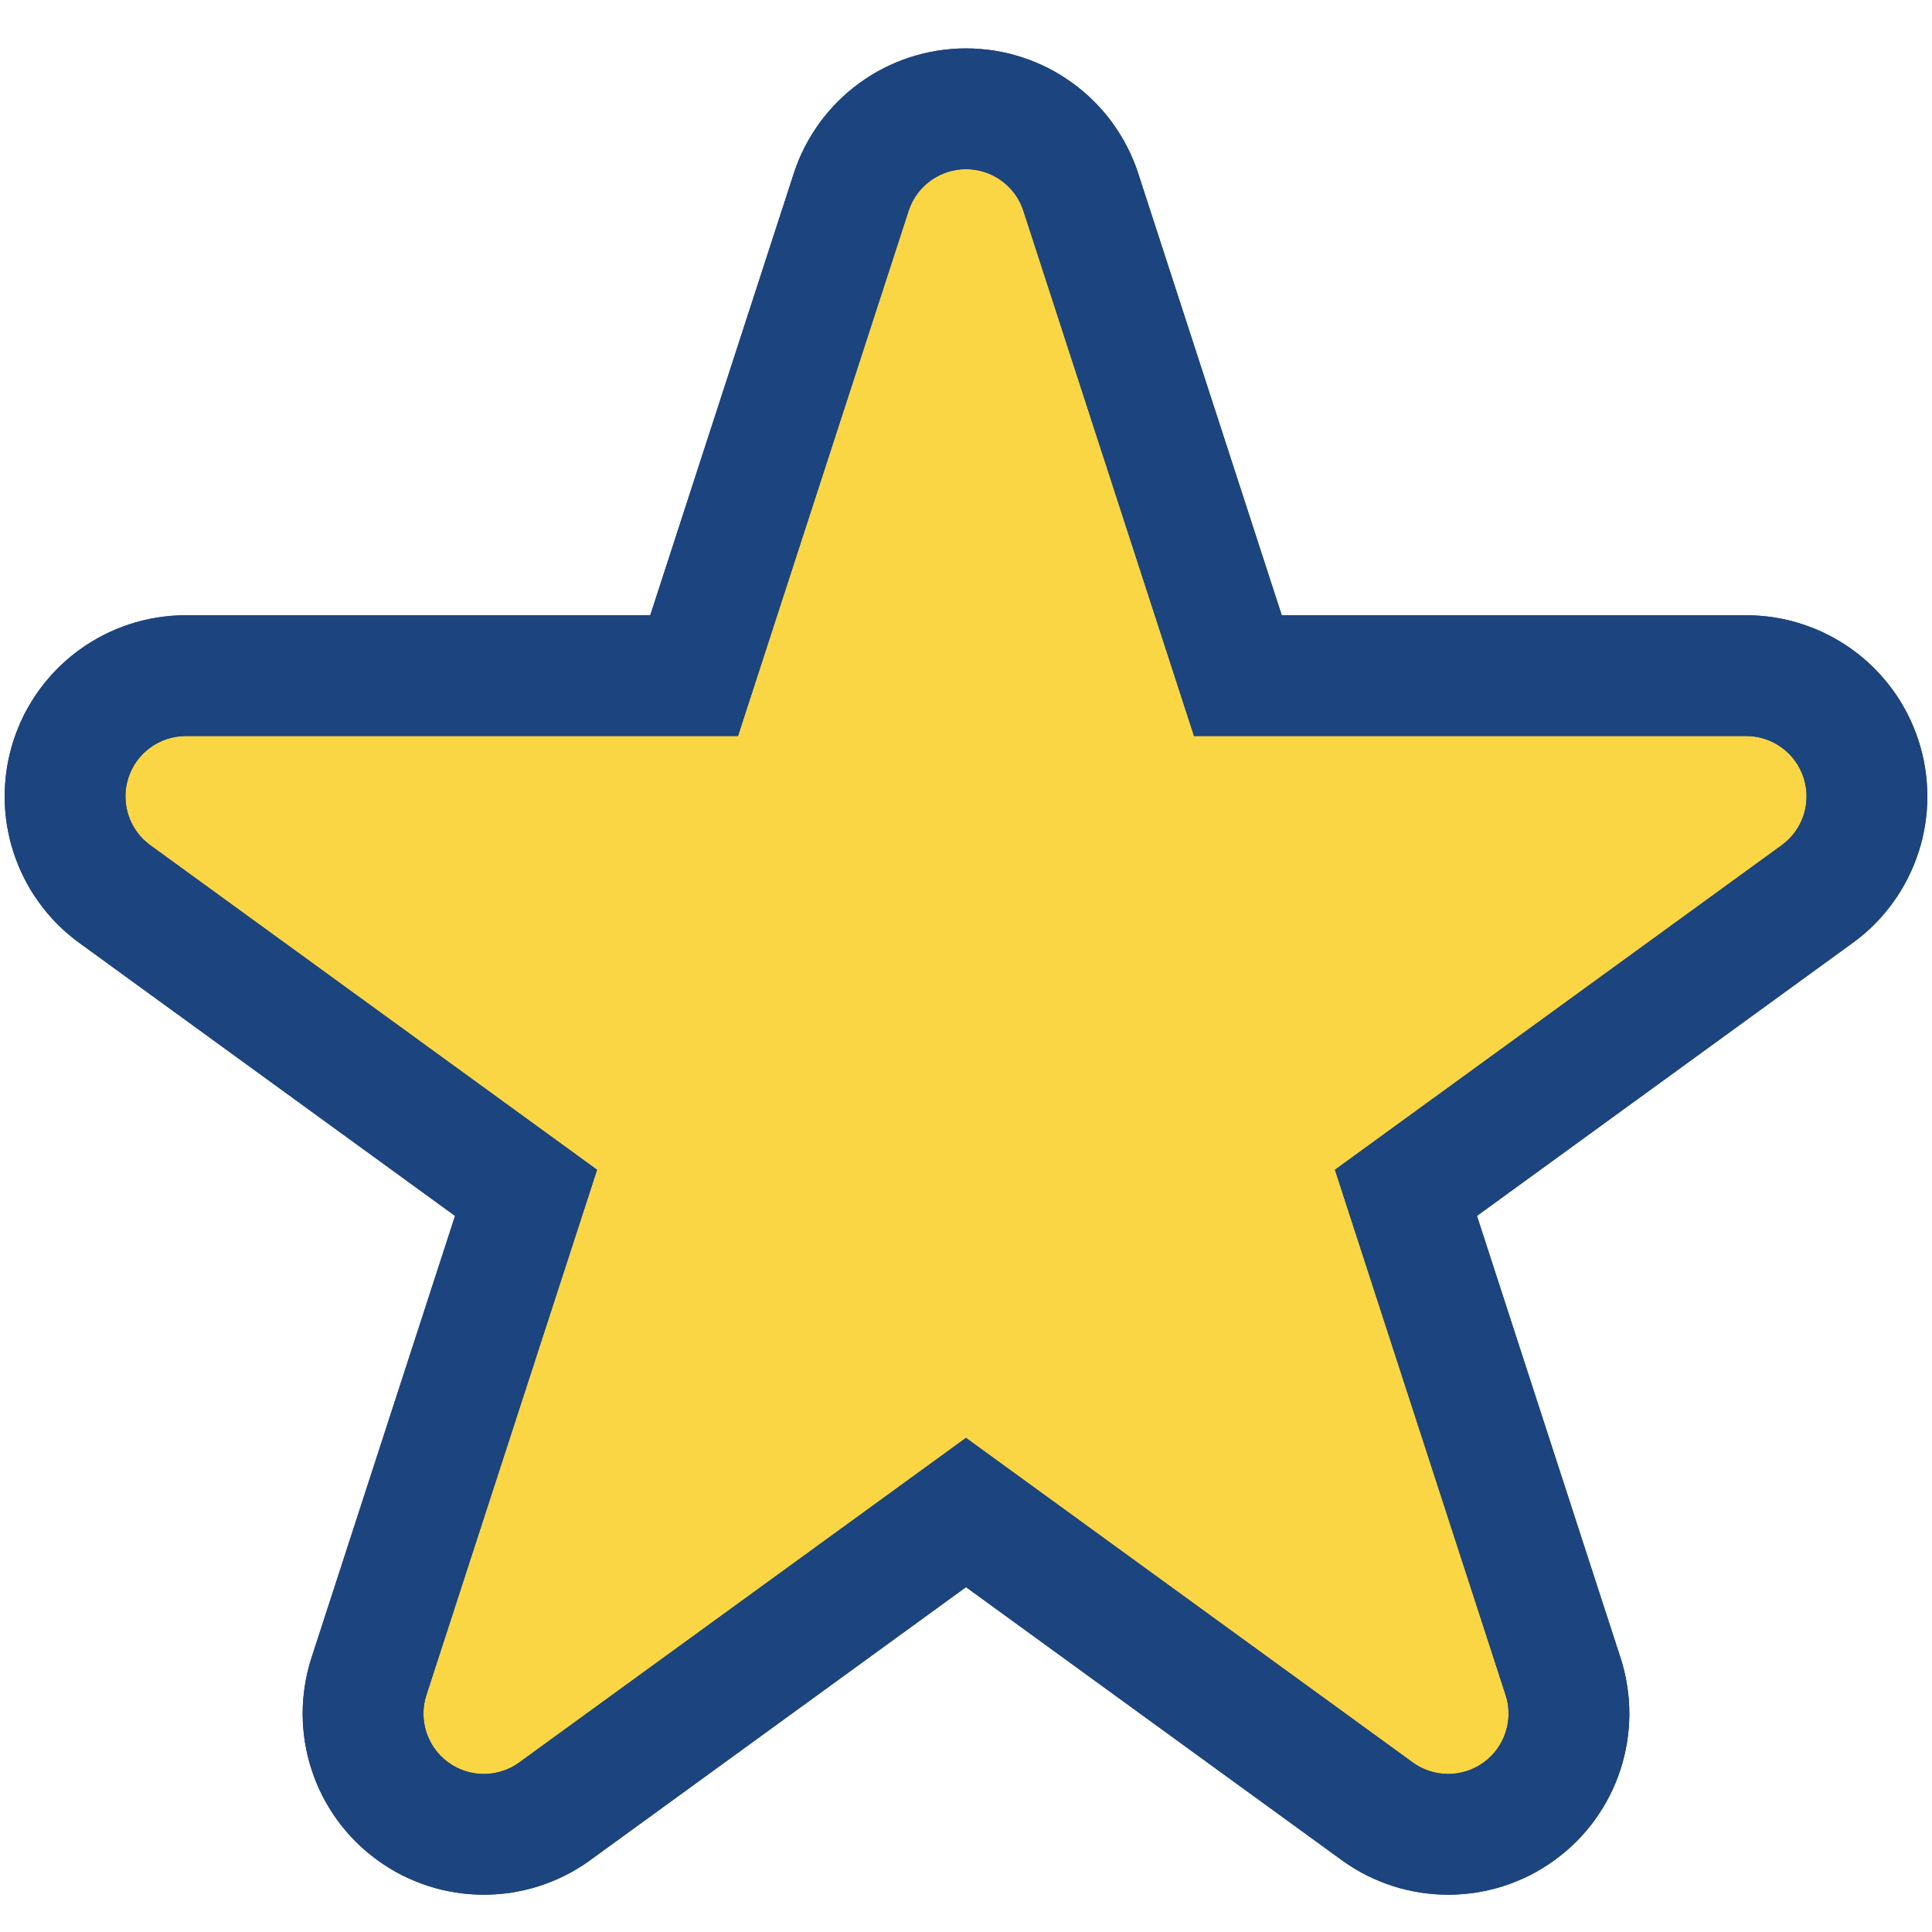 <svg viewBox="0 0 32 32" xmlns="http://www.w3.org/2000/svg"><g fill="none" fill-rule="evenodd"><path d="M0 0h32v32H0Z"/><path fill="#1C447F" d="M29.163 10.2l.12.012 .118.017 .117.021 .116.026 .114.03 .112.035 .111.039 .109.043 .107.047 .104.051 .102.055 .1.059 .098.062 .095.067 .092.069 .09.074 .087.077 .084.08 .081.084 .077.087 .075.09 .071.093 .068.096 .064.1 .06.102 .057.104 .052.108 .048.109 .044.113 .04.114 .035.115 .03.117 .026.117 .02.118 .016.118 .011.118 .007.118 .002.117 -.003.117 -.007.117 -.012.116 -.016.115 -.021.115 -.025.113 -.029.112 -.034.111 -.038.109 -.042.108 -.047.107 -.05.105 -.055.102 -.058.101 -.063.099 -.067.096 -.07.094 -.075.092 -.078.089 -.082.086 -.086.083 -.09.08 -.093.076 -.08.061 -6.239 4.533 2.383 7.335 .029.096 .03.117 .026.117 .02.118 .016.118 .012.118 .006.118 .002.117 -.003.118 -.007.116 -.012.116 -.016.116 -.021.114 -.025.113 -.029.112 -.034.111 -.038.11 -.042.108 -.046.106 -.051.105 -.054.102 -.059.101 -.063.099 -.066.096 -.071.095 -.075.091 -.078.089 -.082.086 -.086.083 -.09.08 -.093.076 -.096.073 -.099.069 -.102.065 -.103.061 -.106.056 -.107.051 -.109.047 -.11.043 -.111.038 -.112.034 -.114.029 -.114.024 -.114.021 -.115.015 -.116.011 -.116.007 -.116.002 -.115-.002 -.116-.007 -.116-.011 -.115-.015 -.114-.021 -.114-.024 -.114-.029 -.112-.034 -.111-.038 -.111-.043 -.108-.047 -.107-.051 -.106-.056 -.103-.061 -.102-.065 -.083-.057L16 26.288l-6.239 4.533 -.083.057 -.102.065 -.103.061 -.106.056 -.107.051 -.108.047 -.111.043 -.111.038 -.112.034 -.114.029 -.114.024 -.114.021 -.115.015 -.116.011 -.116.007 -.115.002 -.116-.002 -.116-.007 -.116-.011 -.115-.015 -.114-.021 -.114-.024 -.114-.029 -.112-.034 -.111-.038 -.11-.043 -.109-.047 -.107-.051 -.106-.056 -.103-.061 -.102-.065 -.099-.069 -.096-.073 -.093-.076 -.09-.08 -.086-.083 -.082-.086 -.078-.089 -.075-.091 -.071-.095 -.066-.096 -.063-.099 -.059-.101 -.054-.102 -.051-.105 -.046-.106 -.042-.108 -.038-.11 -.034-.111 -.029-.112 -.025-.113 -.021-.114 -.016-.116 -.012-.116 -.007-.116 -.003-.118 .002-.117 .006-.118 .012-.118 .016-.118 .02-.118 .026-.117 .03-.117 .029-.096 2.383-7.335 -6.239-4.533 -.08-.061 -.093-.076 -.09-.08 -.086-.083 -.082-.086 -.078-.089 -.075-.092 -.07-.094 -.067-.096 -.063-.099 -.058-.101 -.055-.102 -.05-.105 -.047-.107 -.042-.108 -.038-.109 -.034-.111 -.029-.112 -.025-.113 -.021-.115 -.016-.115 -.012-.116 -.007-.117 -.003-.117 .002-.118 .007-.117 .011-.118 .016-.118 .02-.118 .026-.117 .03-.117 .035-.115 .04-.114 .044-.113 .048-.109 .052-.108 .057-.104 .06-.102 .064-.1 .068-.096 .071-.093 .075-.09 .077-.087 .081-.084 .084-.08 .087-.077 .09-.074 .092-.069 .095-.067 .098-.062 .1-.059 .102-.055 .104-.051 .107-.047 .109-.043 .111-.039 .112-.035 .114-.03 .116-.026 .117-.021 .118-.017 .12-.012 .12-.007 .101-.002h7.712l2.383-7.335 .033-.095 .044-.112 .048-.11 .053-.107 .056-.105 .061-.102 .064-.099 .067-.097 .071-.093 .075-.09 .078-.087 .081-.084 .084-.08 .086-.077 .09-.073 .092-.07 .096-.066 .097-.063 .1-.059 .102-.055 .105-.051 .107-.047 .108-.043 .111-.039 .113-.034 .114-.031 .115-.025 .117-.022 .119-.016 .119-.012 .12-.008L16 .802l.121.002 .12.008 .119.012 .119.016 .117.022 .115.025 .114.031 .113.034 .111.039 .108.043 .107.047 .105.051 .102.055 .1.059 .097.063 .096.066 .092.07 .09.073 .086.077 .084.08 .081.084 .078.087 .075.09 .071.093 .067.097 .064.099 .061.102 .056.105 .053.107 .048.11 .044.112 .033.095 2.383 7.335h7.712l.101.002Zm-14.82 1.937l-.033.095 -.044.112 -.048.11 -.052.107 -.057.105 -.06.102 -.064.099 -.068.097 -.071.093 -.075.09 -.077.087 -.081.084 -.084.08 -.087.077 -.09.073 -.092.07 -.095.066 -.098.063 -.1.059 -.102.055 -.105.051 -.106.047 -.109.043 -.111.039 -.112.035 -.114.03 -.116.026 -.117.021 -.118.017 -.12.012 -.12.007 -.101.002H6.155l4.338 3.151 .08.061 .093.076 .089.08 .086.083 .082.086 .079.089 .074.092 .071.094 .067.096 .062.099 .059.101 .055.103 .05.104 .046.107 .043.108 .037.109 .034.111 .03.112 .025.113 .02.115 .017.115 .011.116 .008.117 .002.117 -.001.118 -.007.118 -.011.118 -.016.117 -.021.118 -.025.117 -.03.117 -.03.096 -1.656 5.099 4.337-3.151 .083-.058 .101-.065 .104-.06 .105-.056 .107-.052 .109-.047 .11-.042 .112-.038 .112-.034 .113-.029 .114-.025 .115-.02 .115-.016 .116-.011 .115-.007 .116-.002 .116.002 .115.007 .116.011 .115.016 .115.02 .114.025 .113.029 .112.034 .112.038 .11.042 .109.047 .107.052 .105.056 .104.06 .101.065 .083.058 4.337 3.151 -1.656-5.099 -.03-.096 -.03-.117 -.025-.117 -.021-.118 -.016-.117 -.011-.118 -.007-.118 -.001-.118 .002-.117 .008-.117 .011-.116 .017-.115 .02-.115 .025-.113 .03-.112 .034-.111 .037-.109 .043-.108 .046-.107 .05-.104 .055-.103 .059-.101 .062-.099 .067-.096 .071-.094 .074-.092 .079-.089 .082-.086 .086-.083 .089-.08 .093-.076 .08-.061 4.338-3.151h-5.361l-.101-.002 -.12-.007 -.12-.012 -.118-.017 -.117-.021 -.116-.026 -.114-.03 -.112-.035 -.111-.039 -.109-.043 -.106-.047 -.105-.051 -.102-.055 -.1-.059 -.098-.063 -.095-.066 -.092-.07 -.09-.073 -.087-.077 -.084-.08 -.081-.084 -.077-.087 -.075-.09 -.071-.093 -.068-.097 -.064-.099 -.06-.102 -.057-.105 -.052-.107 -.048-.11 -.044-.112 -.033-.095L16 7.038l-1.657 5.099Z"/><path fill="#FAD644" d="M15.049 3.493c.134-.412.518-.691.951-.691 .433 0 .817.279.951.691 1.119 3.444 2.826 8.698 2.826 8.698h9.145c.434 0 .818.279.951.691 .134.412-.012.863-.363 1.118 -2.929 2.128-7.399 5.375-7.399 5.375s1.708 5.254 2.826 8.698c.134.412-.012.863-.363 1.118 -.35.255-.825.255-1.175 0C20.469 27.063 16 23.816 16 23.816s-4.469 3.247-7.399 5.375c-.35.255-.825.255-1.175 0 -.351-.255-.497-.706-.363-1.118 1.118-3.444 2.826-8.698 2.826-8.698s-4.47-3.247-7.399-5.375c-.351-.255-.497-.706-.363-1.118 .133-.412.517-.691.951-.691h9.145s1.707-5.254 2.826-8.698Z"/><path fill="#1C447F" d="M16.121.804l.12.008 .119.012 .119.016 .117.022 .115.025 .114.031 .113.034 .111.039 .108.043 .107.047 .105.051 .102.055 .1.059 .097.063 .096.066 .092.07 .09.073 .086.077 .084.08 .081.084 .078.087 .075.09 .071.093 .067.097 .064.099 .061.102 .056.105 .053.107 .048.11 .044.112 .033.095 2.383 7.335h7.712l.101.002 .12.007 .12.012 .118.017 .117.021 .116.026 .114.03 .112.035 .111.039 .109.043 .107.047 .104.051 .102.055 .1.059 .098.062 .095.067 .092.069 .09.074 .087.077 .084.08 .081.084 .077.087 .075.09 .071.093 .068.096 .064.1 .06.102 .057.104 .052.108 .048.109 .044.113 .04.114 .035.115 .03.117 .026.117 .02.118 .016.118 .011.118 .007.118 .002.117 -.003.117 -.007.117 -.012.116 -.016.115 -.021.115 -.025.113 -.029.112 -.034.111 -.038.109 -.042.108 -.047.107 -.05.105 -.055.102 -.058.101 -.063.099 -.067.096 -.07.094 -.075.092 -.078.089 -.082.086 -.086.083 -.09.08 -.093.076 -.08.061 -6.239 4.533 2.383 7.335 .029.096 .03.117 .026.117 .02.118 .016.118 .012.118 .006.118 .002.117 -.003.118 -.007.116 -.012.116 -.016.116 -.021.114 -.025.113 -.029.112 -.034.111 -.038.11 -.042.108 -.046.106 -.051.105 -.054.102 -.059.101 -.063.099 -.066.096 -.071.095 -.075.091 -.078.089 -.082.086 -.086.083 -.09.08 -.093.076 -.096.073 -.099.069 -.102.065 -.103.061 -.106.056 -.107.051 -.109.047 -.11.043 -.111.038 -.112.034 -.114.029 -.114.024 -.114.021 -.115.015 -.116.011 -.116.007 -.116.002 -.115-.002 -.116-.007 -.116-.011 -.115-.015 -.114-.021 -.114-.024 -.114-.029 -.112-.034 -.111-.038 -.111-.043 -.108-.047 -.107-.051 -.106-.056 -.103-.061 -.102-.065 -.083-.057L16 26.288l-6.239 4.533 -.083.057 -.102.065 -.103.061 -.106.056 -.107.051 -.108.047 -.111.043 -.111.038 -.112.034 -.114.029 -.114.024 -.114.021 -.115.015 -.116.011 -.116.007 -.115.002 -.116-.002 -.116-.007 -.116-.011 -.115-.015 -.114-.021 -.114-.024 -.114-.029 -.112-.034 -.111-.038 -.11-.043 -.109-.047 -.107-.051 -.106-.056 -.103-.061 -.102-.065 -.099-.069 -.096-.073 -.093-.076 -.09-.08 -.086-.083 -.082-.086 -.078-.089 -.075-.091 -.071-.095 -.066-.096 -.063-.099 -.059-.101 -.054-.102 -.051-.105 -.046-.106 -.042-.108 -.038-.11 -.034-.111 -.029-.112 -.025-.113 -.021-.114 -.016-.116 -.012-.116 -.007-.116 -.003-.118 .002-.117 .006-.118 .012-.118 .016-.118 .02-.118 .026-.117 .03-.117 .029-.096 2.383-7.335 -6.239-4.533 -.08-.061 -.093-.076 -.09-.08 -.086-.083 -.082-.086 -.078-.089 -.075-.092 -.07-.094 -.067-.096 -.063-.099 -.058-.101 -.055-.102 -.05-.105 -.047-.107 -.042-.108 -.038-.109 -.034-.111 -.029-.112 -.025-.113 -.021-.115 -.016-.115 -.012-.116 -.007-.117 -.003-.117 .002-.118 .007-.117 .011-.118 .016-.118 .02-.118 .026-.117 .03-.117 .035-.115 .04-.114 .044-.113 .048-.109 .052-.108 .057-.104 .06-.102 .064-.1 .068-.096 .071-.093 .075-.09 .077-.087 .081-.084 .084-.08 .087-.077 .09-.074 .092-.069 .095-.067 .098-.062 .1-.059 .102-.055 .104-.051 .107-.047 .109-.043 .111-.039 .112-.035 .114-.03 .116-.026 .117-.021 .118-.017 .12-.012 .12-.007 .101-.002h7.712l2.383-7.335 .033-.095 .044-.112 .048-.11 .053-.107 .056-.105 .061-.102 .064-.099 .067-.097 .071-.093 .075-.09 .078-.087 .081-.084 .084-.08 .086-.077 .09-.073 .092-.07 .096-.066 .097-.063 .1-.059 .102-.055 .105-.051 .107-.047 .108-.043 .111-.039 .113-.034 .114-.031 .115-.025 .117-.022 .119-.016 .119-.012 .12-.008L16 .802Zm-.161 1.999l-.041.002 -.039.004 -.04.006 -.039.007 -.038.009 -.038.01 -.038.011 -.036.013 -.037.015 -.035.015 -.035.017 -.034.019 -.033.019 -.033.021 -.032.022 -.031.024 -.03.024 -.029.026 -.028.027 -.026.027 -.026.029 -.025.03 -.024.031 -.022.032 -.022.033 -.02.034 -.019.035 -.017.036 -.016.037 -.015.037 -.013.038 -2.826 8.698H3.078l-.041.001 -.04.002 -.04.004 -.039.006 -.039.007 -.039.008 -.037.01 -.038.012 -.037.013 -.036.014 -.035.016 -.035.017 -.034.018 -.034.02 -.032.021 -.032.022 -.031.023 -.03.025 -.029.025 -.028.027 -.027.028 -.026.029 -.025.03 -.023.031 -.023.032 -.021.033 -.02.034 -.019.035 -.017.036 -.016.036 -.015.038 -.013.038 -.012.039 -.01.039 -.009.039 -.007.039 -.005.039 -.004.039 -.002.039v.04l.001.039 .002.038 .004.039 .005.039 .007.038 .009.037 .009.038 .012.037 .012.036 .014.036 .016.036 .017.035 .018.034 .019.034 .021.033 .022.032 .024.031 .025.03 .026.03 .027.029 .029.027 .03.027 .031.025L2.49 14l7.399 5.375 -2.826 8.698 -.012.039 -.01.039 -.009.039 -.007.039 -.005.039 -.004.039 -.002.04v.039 .039l.003.039 .004.038 .005.039 .007.038 .008.038 .01.037 .012.037 .012.037 .014.036 .016.035 .017.035 .018.034 .019.034 .021.033 .022.032 .024.031 .025.031 .026.029 .027.029 .029.027 .029.027 .032.026 .032.024 .033.023 .034.022 .034.02 .036.019 .035.017 .036.015 .037.015 .037.012 .037.011 .038.01 .038.008 .038.007 .039.005 .038.004 .039.002 .039.001 .038-.001 .039-.002 .038-.004 .039-.005 .038-.007 .038-.008 .038-.01 .037-.011 .037-.012 .037-.015 .036-.015 .036-.017 .035-.019 .034-.02 .034-.022 .033-.023L16 23.816l7.399 5.375 .033.023 .034.022 .034.02 .035.019 .036.017 .036.015 .037.015 .037.012 .037.011 .038.01 .038.008 .038.007 .039.005 .038.004 .039.002 .038.001 .039-.001 .039-.002 .038-.004 .039-.005 .038-.007 .038-.008 .038-.01 .037-.011 .037-.012 .037-.015 .036-.015 .035-.017 .036-.019 .034-.02 .034-.022 .033-.023 .032-.024 .032-.026 .029-.027 .029-.027 .027-.029 .026-.029 .025-.031 .024-.031 .022-.032 .021-.033 .019-.034 .018-.034 .017-.035 .016-.035 .014-.036 .012-.037 .012-.037 .01-.037 .008-.038 .007-.038 .005-.039 .004-.038 .003-.039v-.039 -.039l-.002-.04 -.004-.039 -.005-.039 -.007-.039 -.009-.039 -.01-.039 -.012-.039 -2.826-8.698L29.51 14l.032-.025 .031-.025 .03-.027 .029-.027 .027-.029 .026-.03 .025-.03 .024-.031 .022-.032 .021-.033 .019-.034 .018-.034 .017-.035 .016-.036 .014-.036 .012-.036 .012-.037 .009-.038 .009-.037 .007-.038 .005-.039 .004-.039 .002-.038 .001-.039v-.04l-.002-.039 -.004-.039 -.005-.039 -.007-.039 -.009-.039 -.01-.039 -.012-.039 -.013-.038 -.015-.038 -.016-.036 -.017-.036 -.019-.035 -.02-.034 -.021-.033 -.023-.032 -.023-.031 -.025-.03 -.026-.029 -.027-.028 -.028-.027 -.029-.025 -.03-.025 -.031-.023 -.032-.022 -.032-.021 -.034-.02 -.034-.018 -.035-.017 -.035-.016 -.036-.014 -.037-.013 -.038-.012 -.037-.01 -.039-.008 -.039-.007 -.039-.006 -.04-.004 -.04-.002 -.041-.001h-9.145l-2.826-8.698 -.013-.038 -.015-.037 -.016-.037 -.017-.036 -.019-.035 -.02-.034 -.022-.033 -.022-.032 -.024-.031 -.025-.03 -.026-.029 -.026-.027 -.028-.027 -.029-.026 -.03-.024 -.031-.024 -.032-.022 -.033-.021 -.033-.019 -.034-.019 -.035-.017 -.035-.015 -.037-.015 -.036-.013 -.038-.011 -.038-.01 -.038-.009 -.039-.007 -.04-.006 -.039-.004 -.041-.002 -.04-.001 -.04.001Z"/></g></svg>